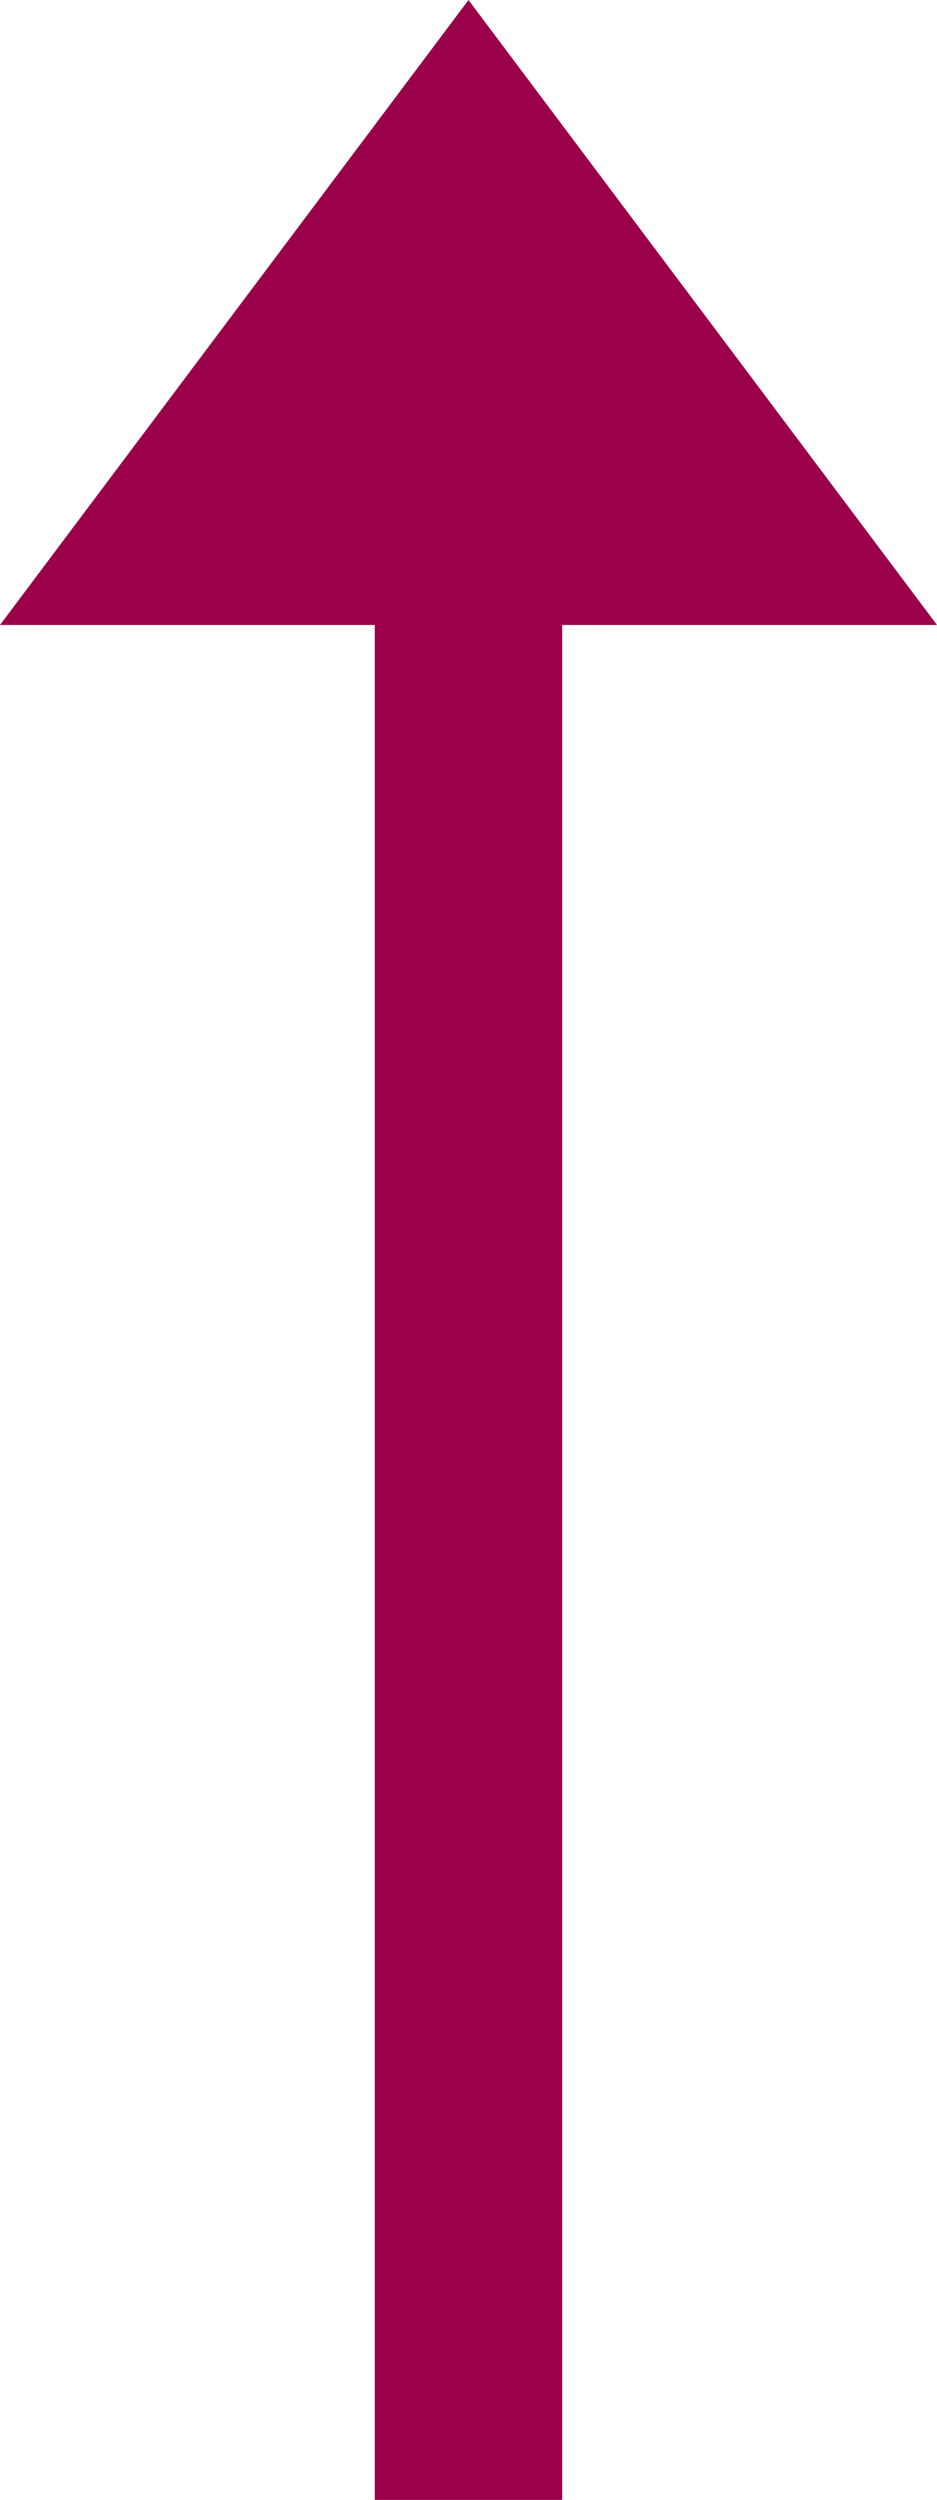 <svg width="6" height="16" viewBox="0 0 6 16" fill="none" xmlns="http://www.w3.org/2000/svg">
<path d="M6 4H0L3 0L6 4Z" fill="#9B004A"/>
<path fill-rule="evenodd" clip-rule="evenodd" d="M3.6 3V16H2.4V3H3.6Z" fill="#9B004A"/>
</svg>
